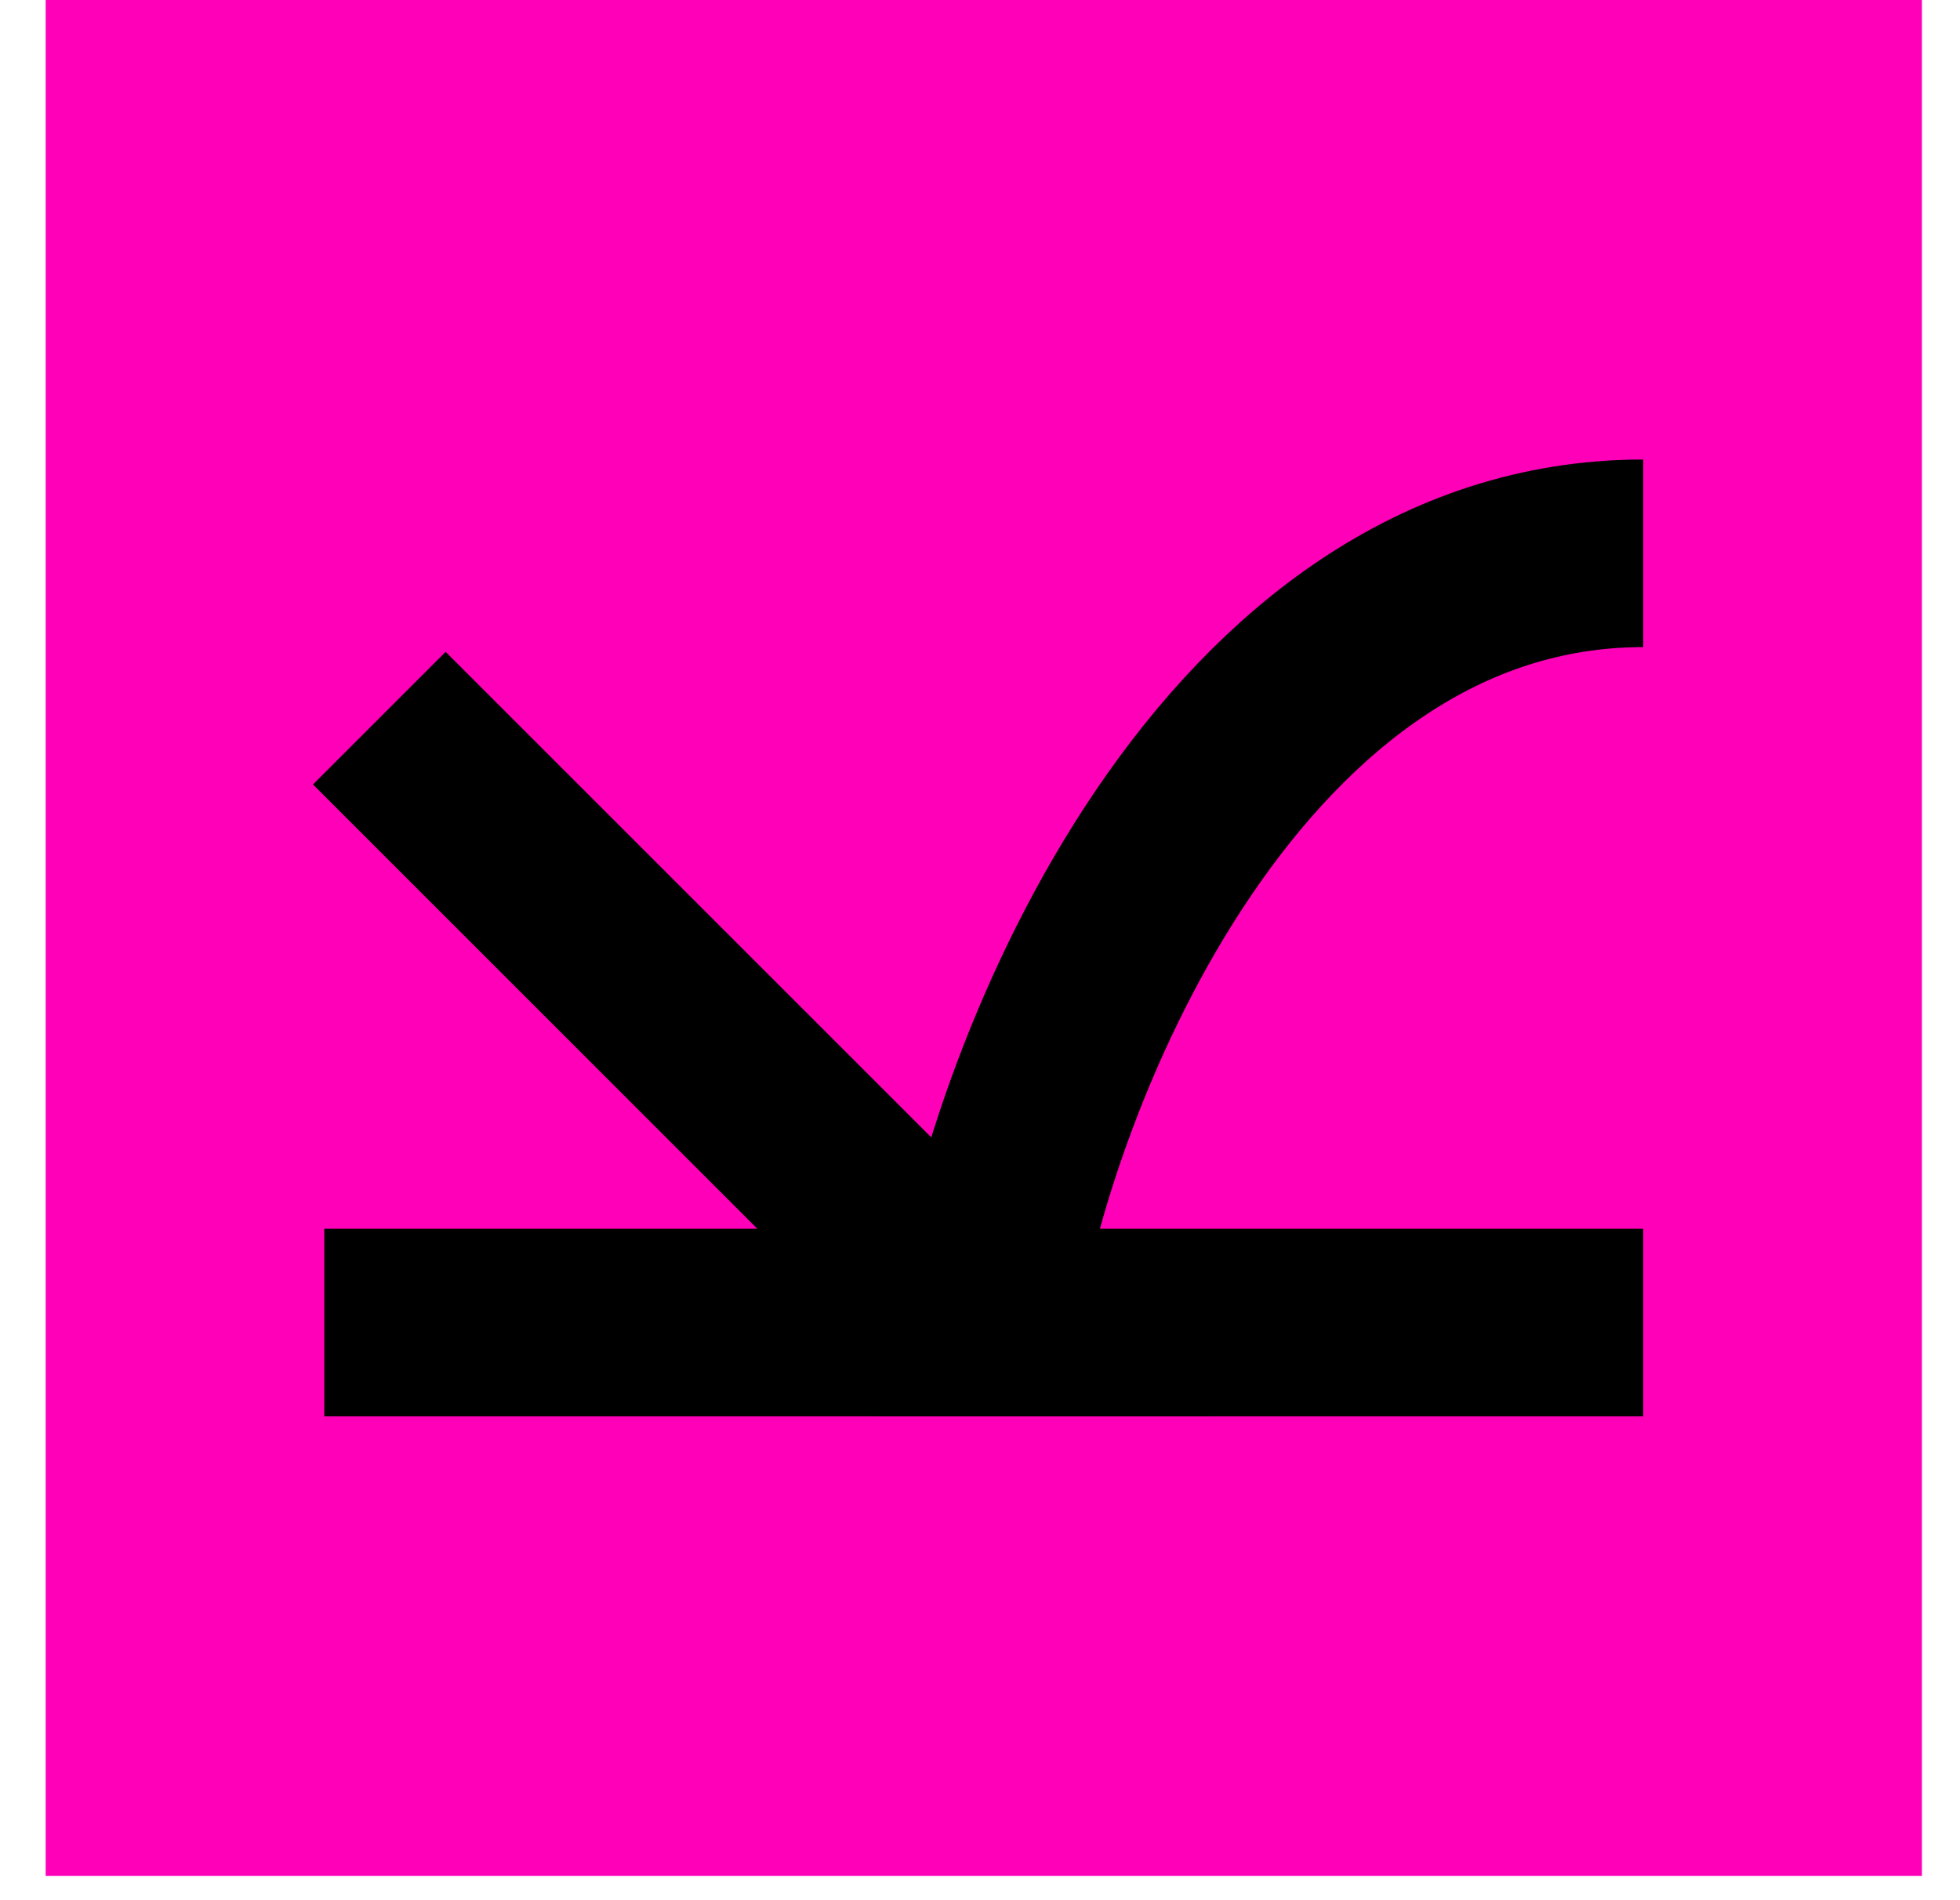 <svg width="33" height="32" viewBox="0 0 33 32" fill="none" xmlns="http://www.w3.org/2000/svg">
<rect width="31.59" height="31.59" transform="translate(0.769)" fill="#FF00B8"/>
<path d="M27.667 22.272H16.564C17.202 17.954 20.776 9.318 27.667 9.318" stroke="black" stroke-width="3.159"/>
<path d="M5.46 22.272H16.564L6.386 12.094" stroke="black" stroke-width="3.159"/>
</svg>
